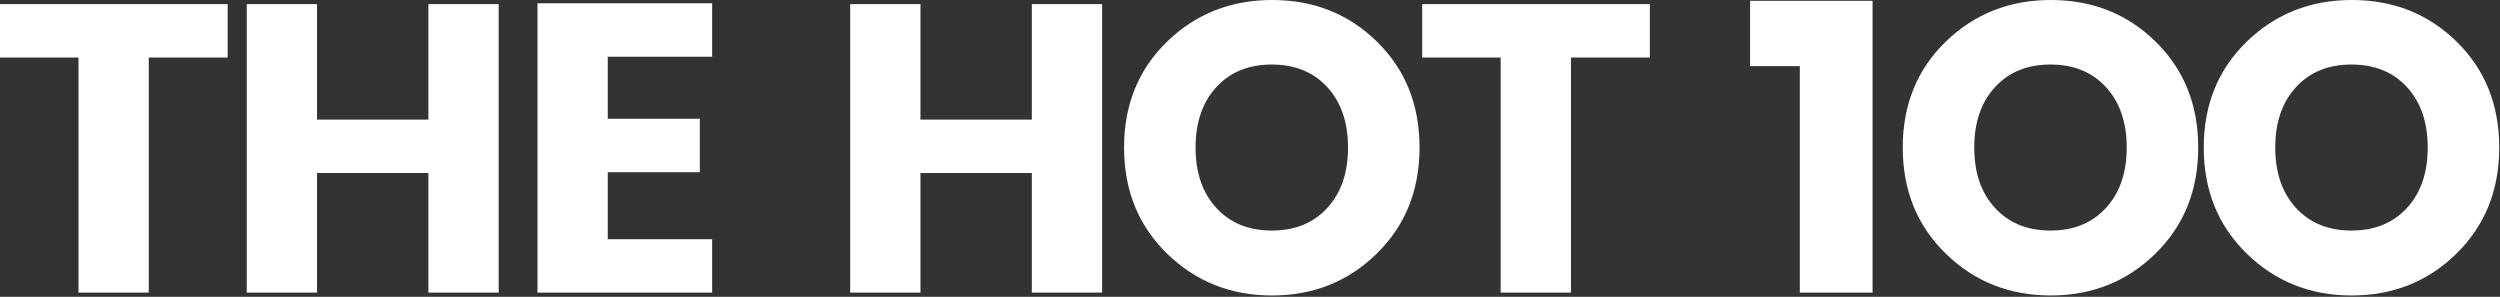 <svg xmlns="http://www.w3.org/2000/svg" width="438" height="52" viewBox="0 0 438 52">
  <rect x="0" y="0" width="438" height="52" fill="#333333" stroke="none"/>
  <path fill="#FFF" fill-rule="evenodd" d="M543,96.08 L543,86.72 L582.888,86.72 L582.888,96.08 L569.064,96.08 L569.064,137.264 L556.752,137.264 L556.752,96.08 L543,96.08 Z M618.056,86.72 L630.368,86.72 L630.368,137.264 L618.056,137.264 L618.056,116.312 L598.544,116.312 L598.544,137.264 L586.232,137.264 L586.232,86.72 L598.544,86.72 L598.544,106.952 L618.056,106.952 L618.056,86.72 Z M667.768,86.576 L667.768,95.936 L649.48,95.936 L649.48,106.808 L665.608,106.808 L665.608,116.168 L649.48,116.168 L649.48,127.904 L667.768,127.904 L667.768,137.264 L637.168,137.264 L637.168,86.576 L667.768,86.576 Z M723.776,86.72 L736.088,86.72 L736.088,137.264 L723.776,137.264 L723.776,116.312 L704.264,116.312 L704.264,137.264 L691.952,137.264 L691.952,86.72 L704.264,86.72 L704.264,106.952 L723.776,106.952 L723.776,86.72 Z M779.176,111.848 C779.176,107.432 777.964,103.904 775.54,101.264 C773.116,98.624 769.876,97.304 765.82,97.304 C761.764,97.304 758.524,98.624 756.1,101.264 C753.676,103.904 752.464,107.432 752.464,111.848 C752.464,116.264 753.676,119.792 756.1,122.432 C758.524,125.072 761.764,126.392 765.82,126.392 C769.876,126.392 773.116,125.072 775.54,122.432 C777.964,119.792 779.176,116.264 779.176,111.848 Z M739.936,111.848 C739.936,104.36 742.444,98.18 747.46,93.308 C752.476,88.436 758.62,86 765.892,86 C773.164,86 779.284,88.436 784.252,93.308 C789.22,98.18 791.704,104.36 791.704,111.848 C791.704,119.336 789.208,125.528 784.216,130.424 C779.224,135.32 773.104,137.768 765.856,137.768 C758.608,137.768 752.476,135.32 747.46,130.424 C742.444,125.528 739.936,119.336 739.936,111.848 Z M792.168,96.08 L792.168,86.72 L832.056,86.72 L832.056,96.08 L818.232,96.08 L818.232,137.264 L805.92,137.264 L805.92,96.08 L792.168,96.08 Z M858.328,137.264 L858.328,97.592 L849.616,97.592 L849.616,86.144 L871.072,86.144 L871.072,137.264 L858.328,137.264 Z M915.6,111.848 C915.6,107.432 914.388,103.904 911.964,101.264 C909.54,98.624 906.3,97.304 902.244,97.304 C898.188,97.304 894.948,98.624 892.524,101.264 C890.1,103.904 888.888,107.432 888.888,111.848 C888.888,116.264 890.1,119.792 892.524,122.432 C894.948,125.072 898.188,126.392 902.244,126.392 C906.3,126.392 909.54,125.072 911.964,122.432 C914.388,119.792 915.6,116.264 915.6,111.848 Z M876.36,111.848 C876.36,104.36 878.868,98.18 883.884,93.308 C888.9,88.436 895.044,86 902.316,86 C909.588,86 915.708,88.436 920.676,93.308 C925.644,98.18 928.128,104.36 928.128,111.848 C928.128,119.336 925.632,125.528 920.64,130.424 C915.648,135.32 909.528,137.768 902.28,137.768 C895.032,137.768 888.9,135.32 883.884,130.424 C878.868,125.528 876.36,119.336 876.36,111.848 Z M968.336,111.848 C968.336,107.432 967.124,103.904 964.7,101.264 C962.276,98.624 959.036,97.304 954.98,97.304 C950.924,97.304 947.684,98.624 945.26,101.264 C942.836,103.904 941.624,107.432 941.624,111.848 C941.624,116.264 942.836,119.792 945.26,122.432 C947.684,125.072 950.924,126.392 954.98,126.392 C959.036,126.392 962.276,125.072 964.7,122.432 C967.124,119.792 968.336,116.264 968.336,111.848 Z M929.096,111.848 C929.096,104.36 931.604,98.18 936.62,93.308 C941.636,88.436 947.78,86 955.052,86 C962.324,86 968.444,88.436 973.412,93.308 C978.38,98.18 980.864,104.36 980.864,111.848 C980.864,119.336 978.368,125.528 973.376,130.424 C968.384,135.32 962.264,137.768 955.016,137.768 C947.768,137.768 941.636,135.32 936.62,130.424 C931.604,125.528 929.096,119.336 929.096,111.848 Z" transform="translate(-543 -86)"/>
</svg>
